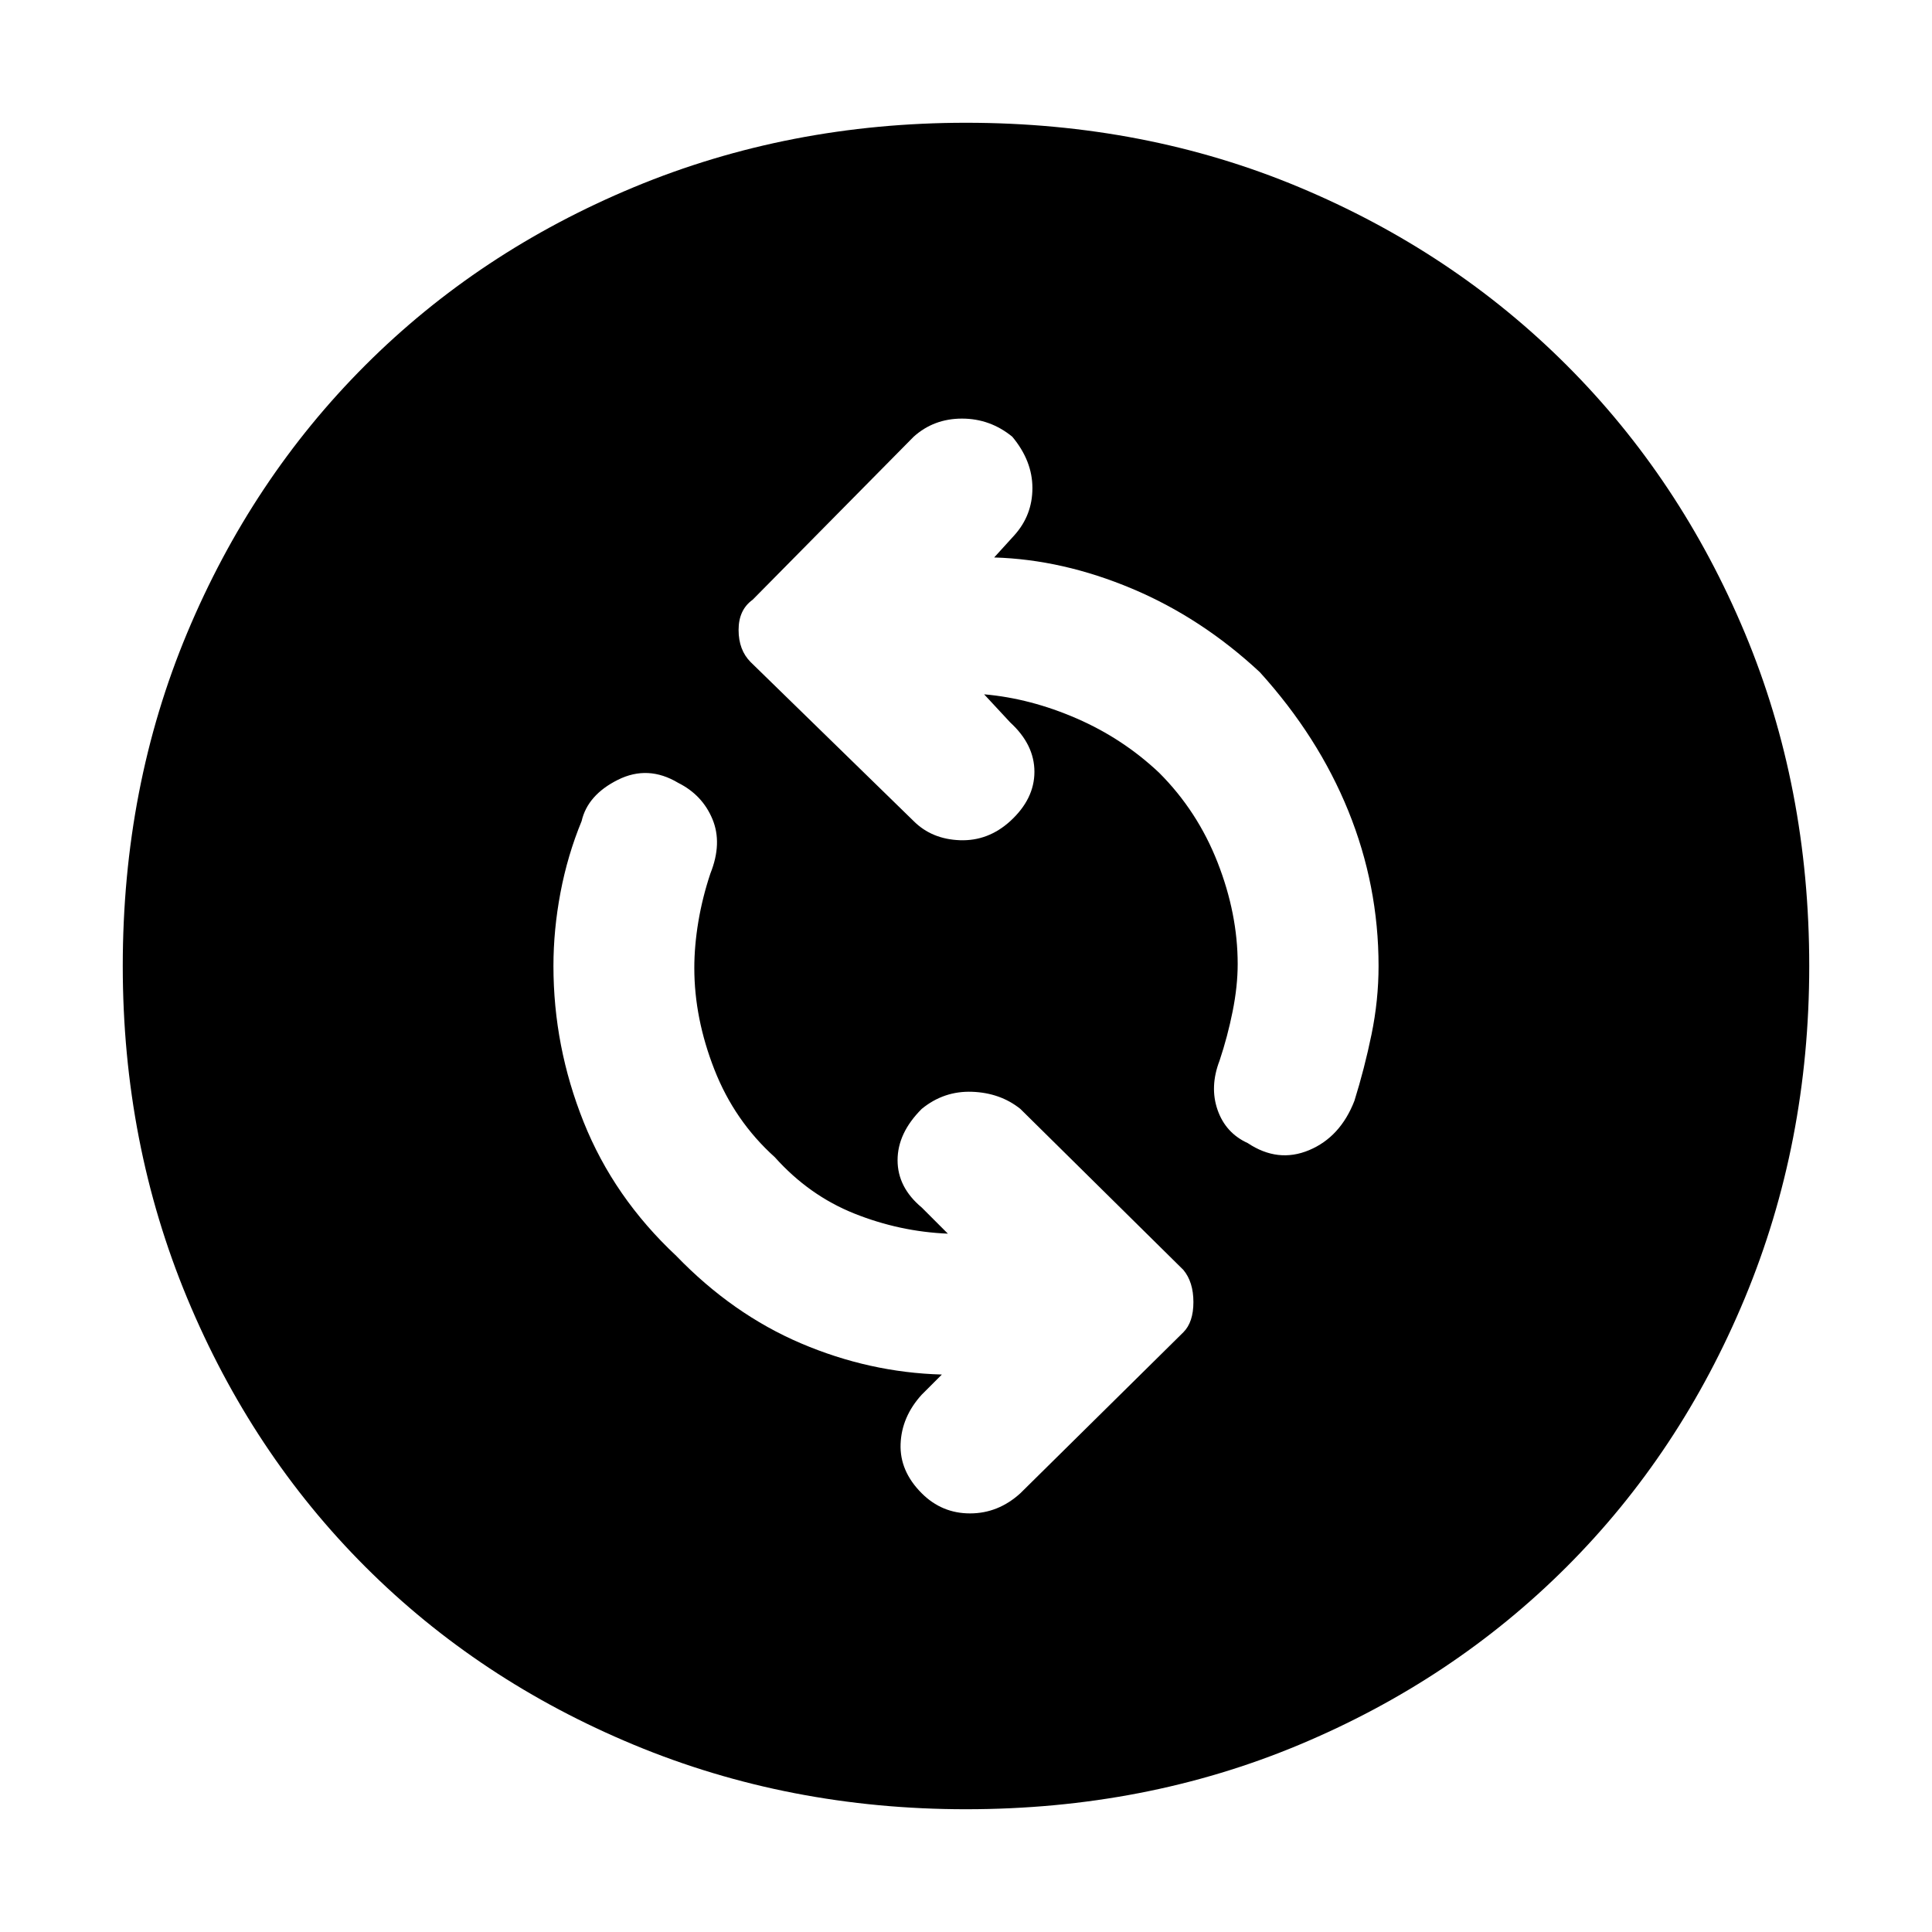 <svg xmlns="http://www.w3.org/2000/svg" height="48" width="48"><path d="M31 28.4q.75.5 1.525.175.775-.325 1.125-1.225.25-.8.425-1.65.175-.85.175-1.7 0-2-.75-3.85t-2.2-3.45q-1.45-1.35-3.175-2.075Q26.4 13.9 24.7 13.85l.5-.55q.45-.5.45-1.175t-.5-1.275q-.55-.45-1.25-.45t-1.2.45l-4 4.05q-.35.25-.35.75t.3.8l4.05 3.95q.45.45 1.15.475.7.025 1.25-.475.6-.55.6-1.225t-.6-1.225l-.65-.7q1.15.1 2.3.6t2.05 1.35q.95.95 1.45 2.225.5 1.275.5 2.525 0 .55-.125 1.175T30.3 26.35q-.25.65-.05 1.225.2.575.75.825Zm-8.1 8.7q.5.5 1.2.5t1.25-.5l4.05-4q.25-.25.25-.75t-.25-.8l-4.05-4q-.5-.4-1.2-.425-.7-.025-1.25.425-.6.6-.6 1.275 0 .675.6 1.175l.65.65q-1.2-.05-2.325-.5-1.125-.45-1.975-1.4-1-.9-1.5-2.175t-.5-2.525q0-.55.1-1.15.1-.6.3-1.2.3-.75.05-1.35-.25-.6-.85-.9-.75-.45-1.5-.075t-.9 1.025q-.35.85-.525 1.775-.175.925-.175 1.825 0 2 .75 3.875t2.3 3.325q1.4 1.45 3.1 2.175 1.7.725 3.5.775l-.5.5q-.5.55-.525 1.225-.025.675.525 1.225Zm1.1 7.85q-4.4 0-8.25-1.6-3.85-1.6-6.675-4.425Q6.25 36.1 4.65 32.25 3.05 28.4 3.05 24q0-4.45 1.6-8.275t4.425-6.65Q11.9 6.25 15.75 4.65q3.85-1.6 8.25-1.6 4.45 0 8.275 1.6t6.65 4.425q2.825 2.825 4.425 6.65 1.6 3.825 1.6 8.275 0 4.4-1.6 8.25-1.6 3.85-4.425 6.675-2.825 2.825-6.65 4.425-3.825 1.6-8.275 1.6Z"/></svg>